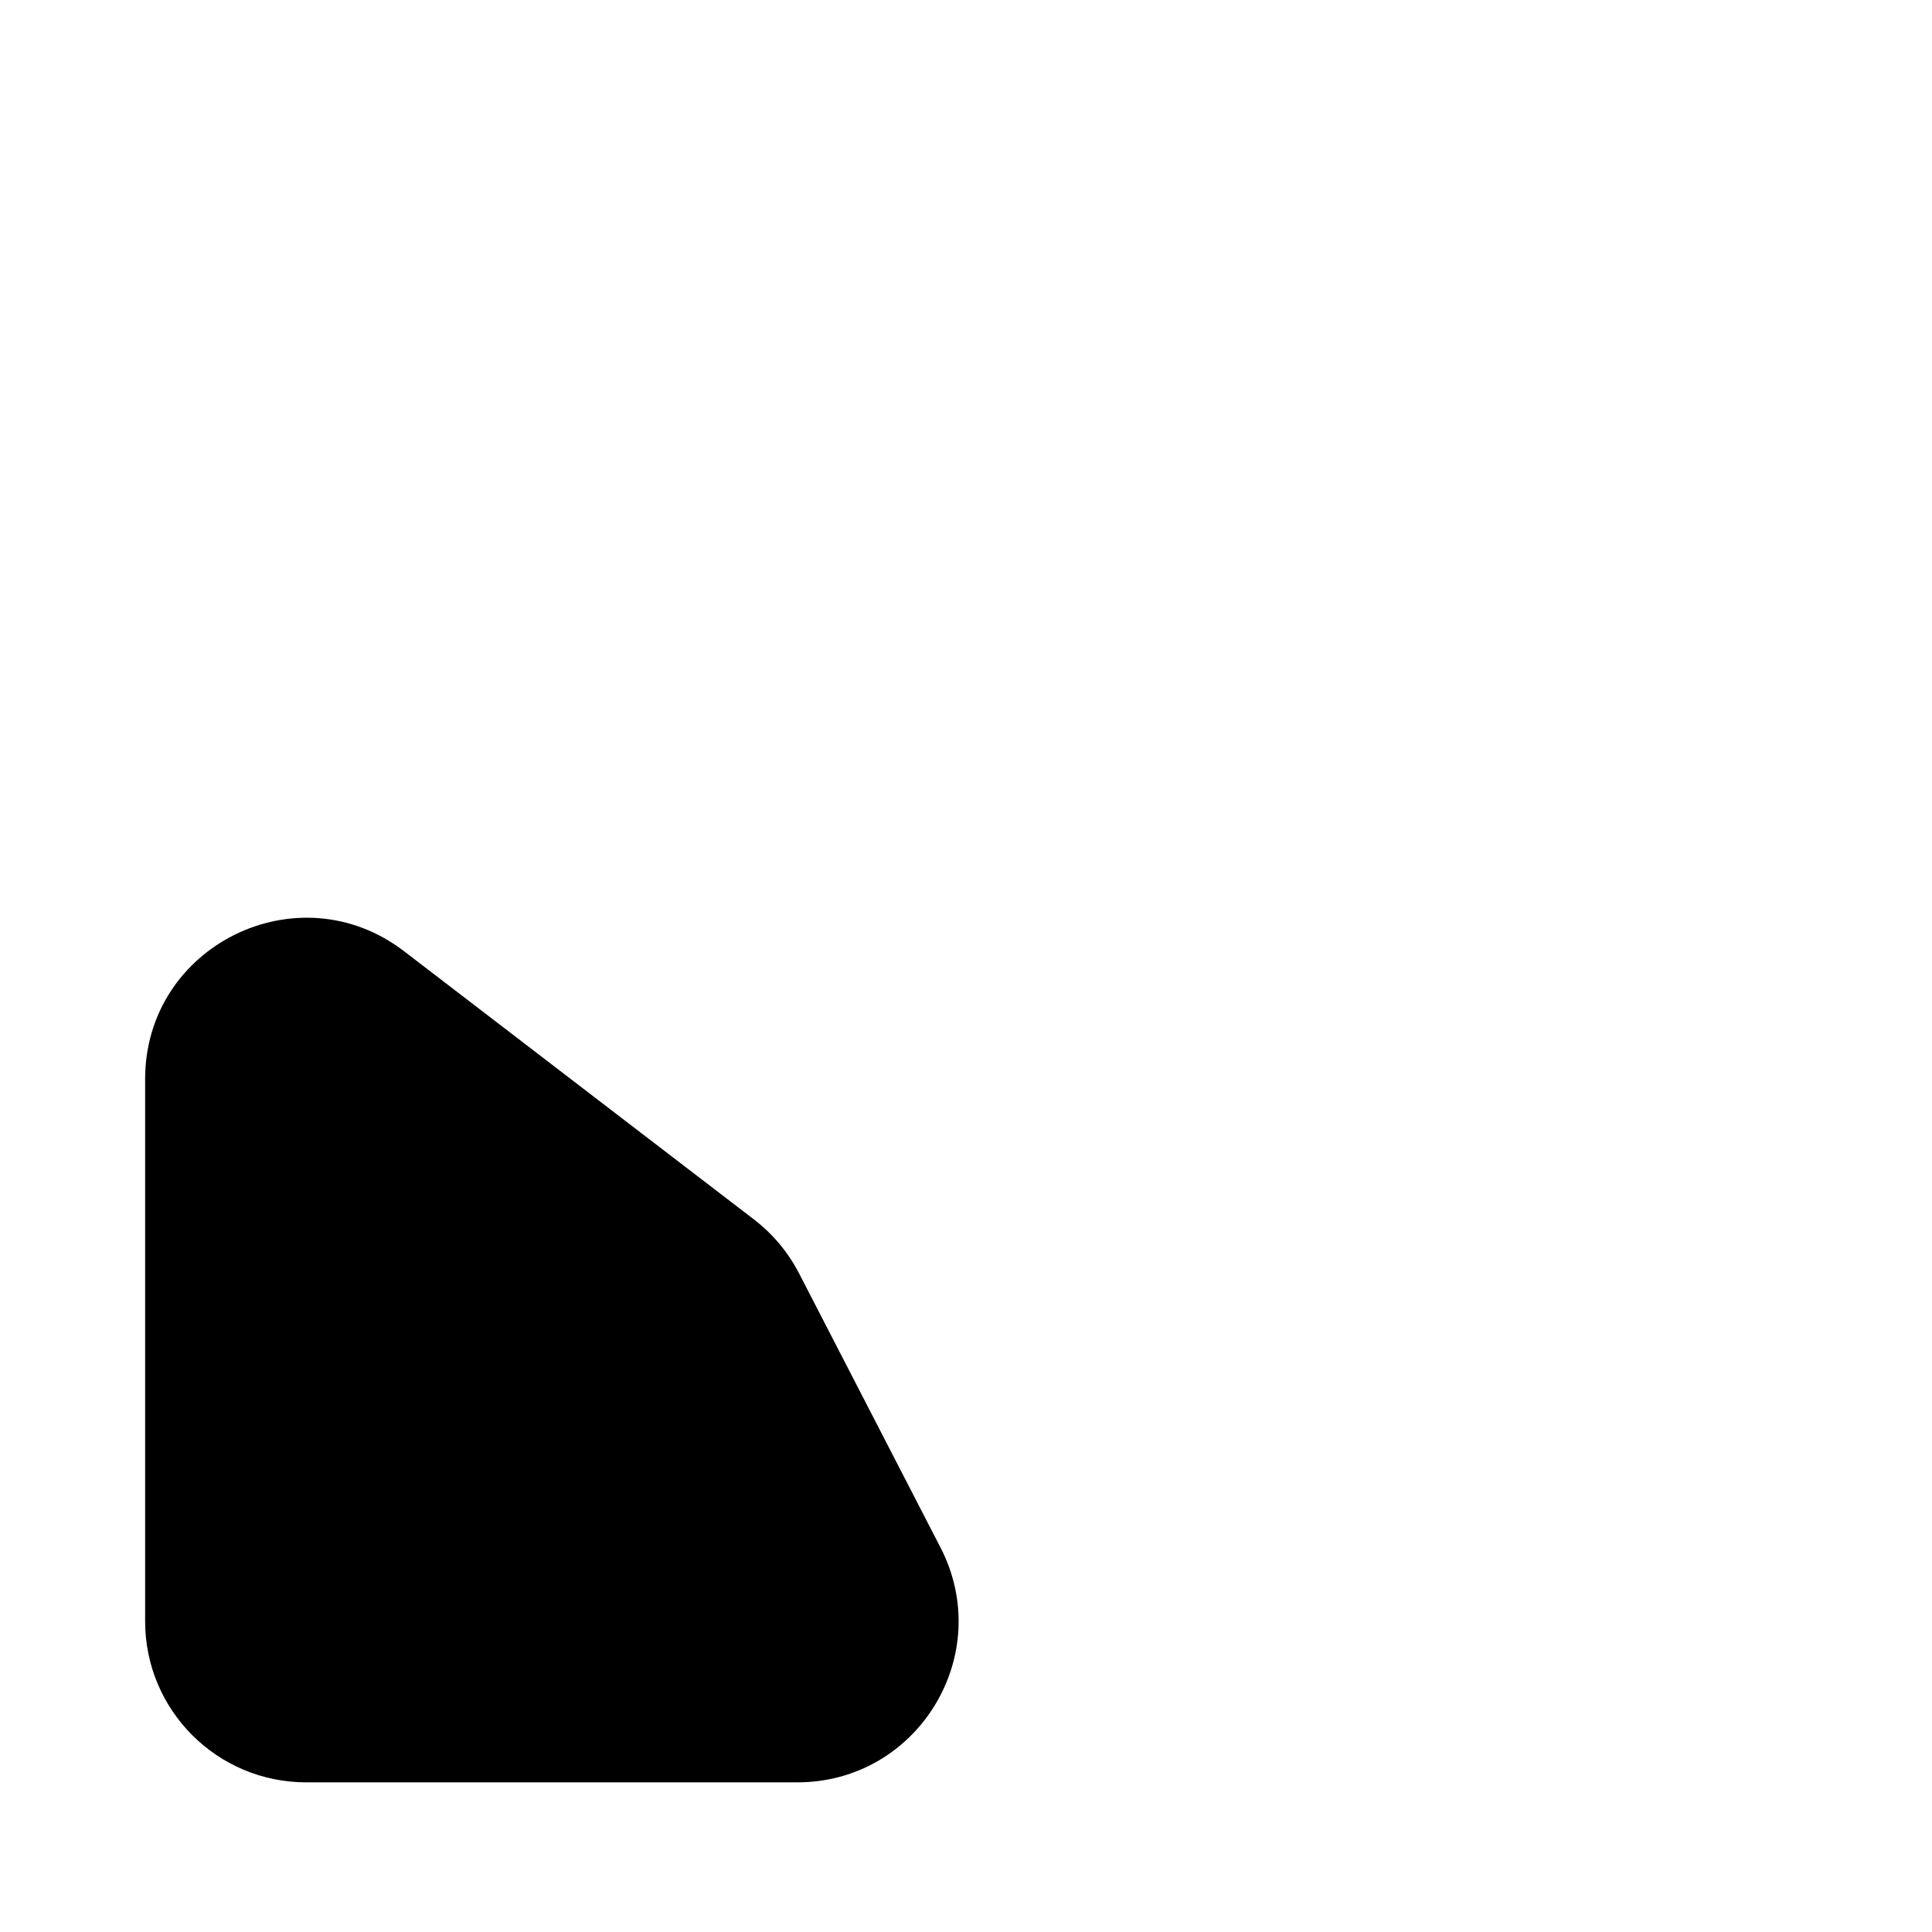 <svg width="480" height="480" viewBox="0 0 480 480" fill="none" xmlns="http://www.w3.org/2000/svg">
<path d="M198.115 442.817C228.071 442.817 247.397 411.101 233.663 384.478L198.531 316.376C195.827 311.135 191.998 306.557 187.318 302.969L100.392 236.332C74.078 216.16 36.056 234.921 36.056 268.077V402.817C36.056 424.908 53.965 442.817 76.056 442.817H198.115Z" fill="black"/>
</svg>
